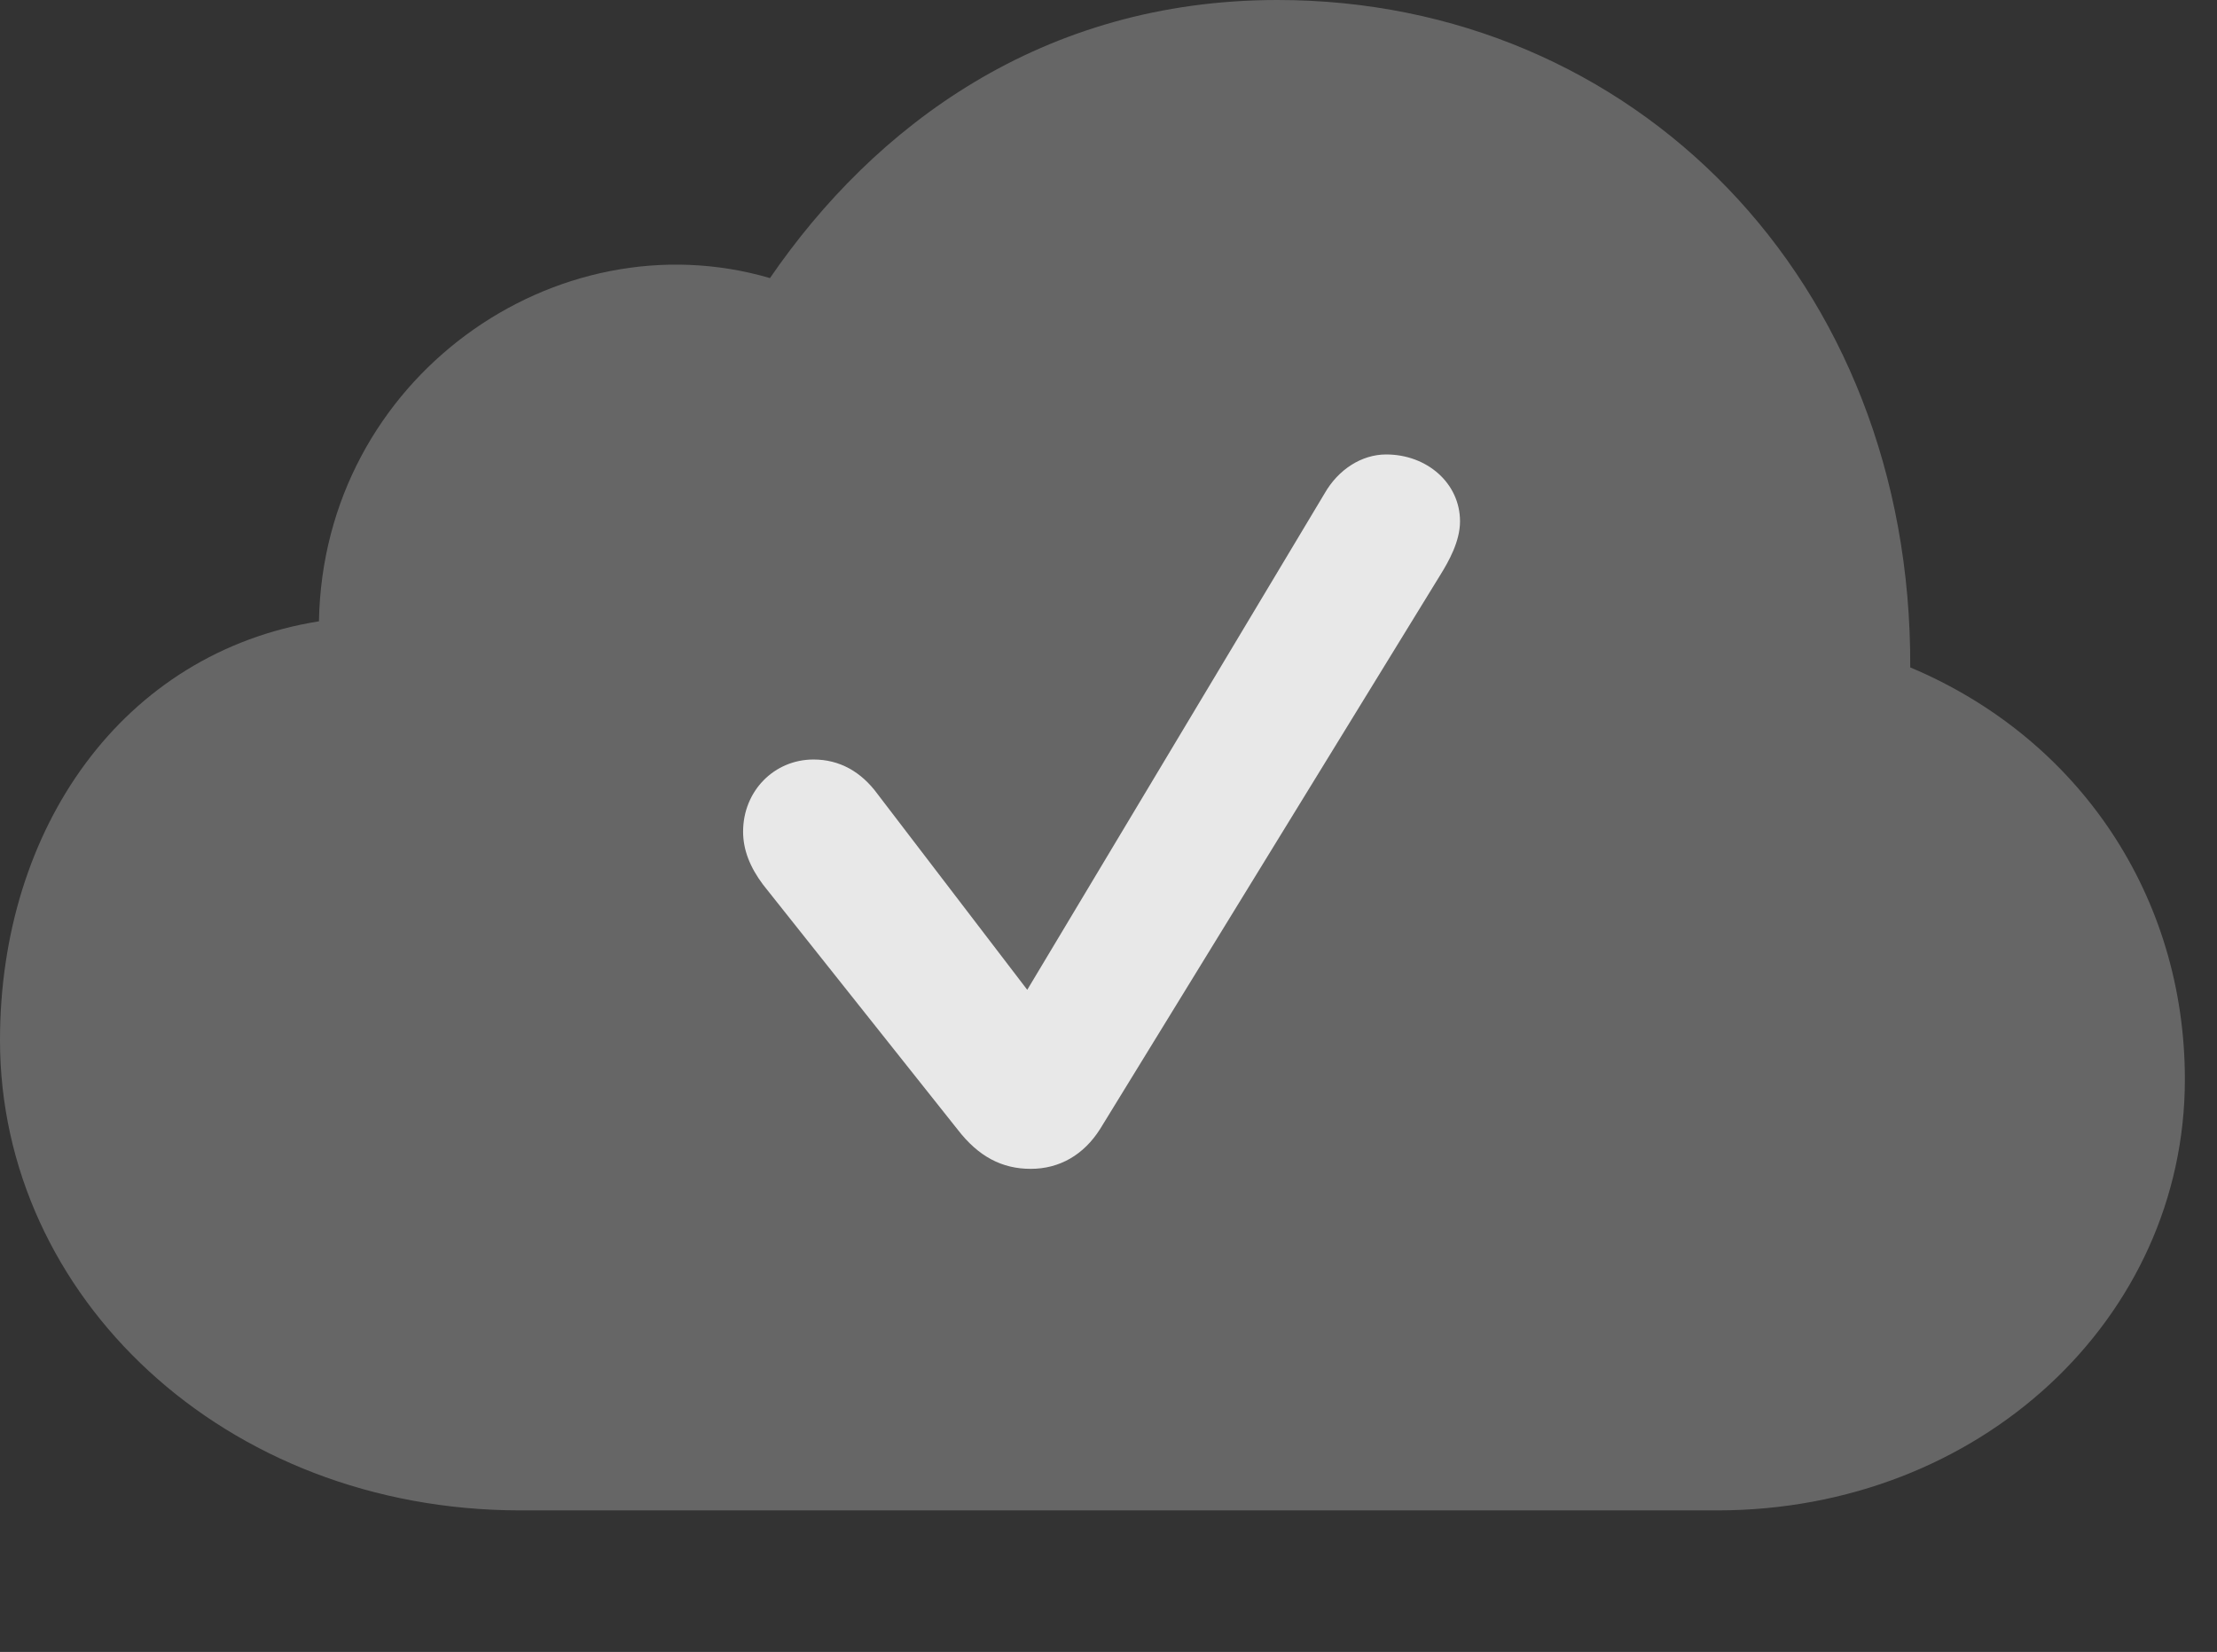 <?xml version="1.0" encoding="UTF-8"?>
<!--Generator: Apple Native CoreSVG 232.5-->
<!DOCTYPE svg
PUBLIC "-//W3C//DTD SVG 1.1//EN"
       "http://www.w3.org/Graphics/SVG/1.1/DTD/svg11.dtd">
<svg version="1.1" xmlns="http://www.w3.org/2000/svg" xmlns:xlink="http://www.w3.org/1999/xlink" width="24.912" height="18.564">
 <rect width="100%" height="100%" fill="#333333" stroke="none"/>
 <g>
  <rect height="18.564" opacity="0" width="24.912" x="0" y="0"/>
  <path d="M19.297 16.973C22.246 16.973 24.551 14.815 24.551 12.129C24.551 10.078 23.369 8.301 21.465 7.5C21.484 3.145 18.35 0 14.355 0C11.709 0 9.824 1.416 8.652 3.125C6.25 2.422 3.633 4.248 3.584 6.982C1.377 7.334 0 9.307 0 11.69C0 14.56 2.51 16.973 5.85 16.973Z" fill="#ffffff" fill-opacity="0.25"/>
  <path d="M11.582 13.135C11.26 13.135 10.996 12.998 10.762 12.695L8.574 9.941C8.428 9.746 8.35 9.551 8.35 9.346C8.35 8.887 8.701 8.535 9.141 8.535C9.434 8.535 9.678 8.672 9.863 8.926L11.543 11.123L14.883 5.547C15.039 5.273 15.303 5.107 15.576 5.107C16.035 5.107 16.406 5.43 16.406 5.859C16.406 6.084 16.279 6.309 16.182 6.465L12.363 12.685C12.178 12.979 11.904 13.135 11.582 13.135Z" fill="#ffffff" fill-opacity="0.85"/>
 </g>
</svg>
